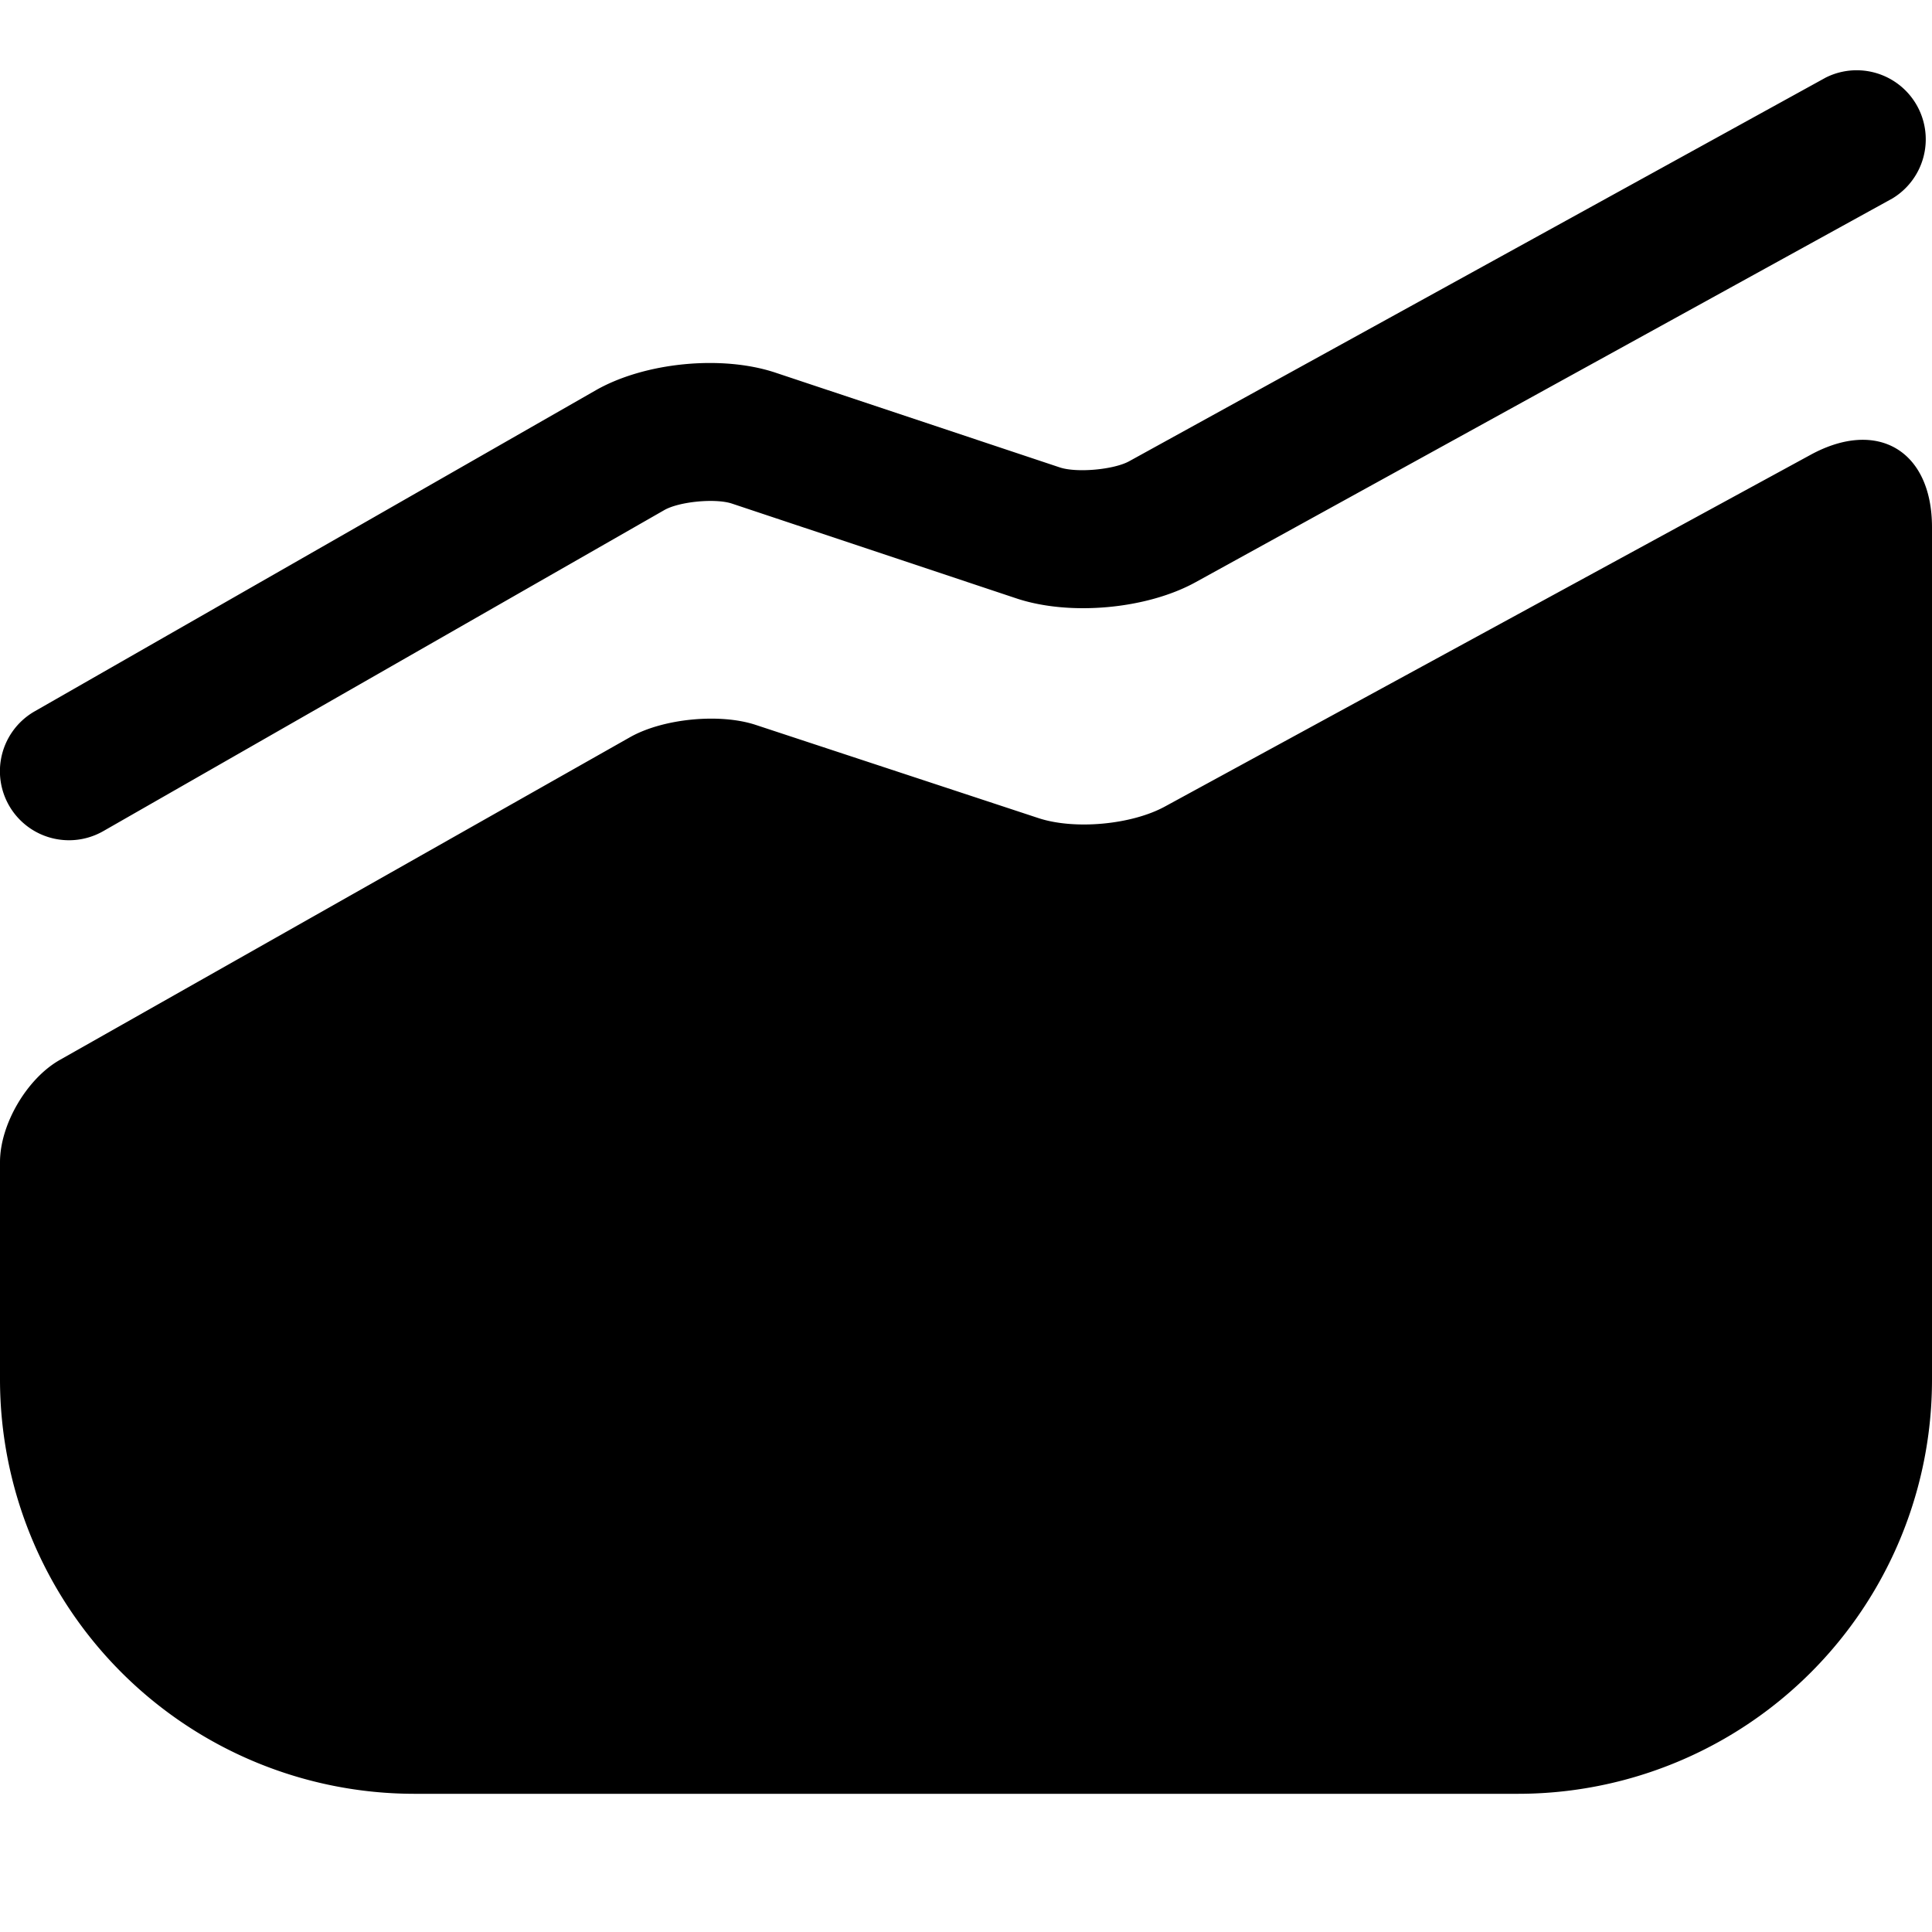 <svg xmlns="http://www.w3.org/2000/svg" viewBox="0 0 32 32"><path d="M29.991 7.532l-10.697 5.827c-.552.301-1.495.389-2.095.191l-4.684-1.544c-.593-.195-1.532-.106-2.081.205l-9.44 5.343C.448 17.861 0 18.622 0 19.248v3.6a6.866 6.866 0 0 0 6.865 6.863h18.27A6.857 6.857 0 0 0 32 22.855V8.733c0-1.265-.899-1.805-2.009-1.201zM1.144 13.917c.192 0 .388-.049.567-.151l9.293-5.318c.248-.141.842-.197 1.116-.108l4.714 1.571c.884.295 2.16.179 2.971-.269l11.539-6.355a1.144 1.144 0 0 0-1.104-2.002L18.702 7.64c-.256.14-.865.194-1.145.103l-4.714-1.571c-.889-.296-2.166-.17-2.975.292L.574 11.782a1.143 1.143 0 0 0 .57 2.135z"/></svg>